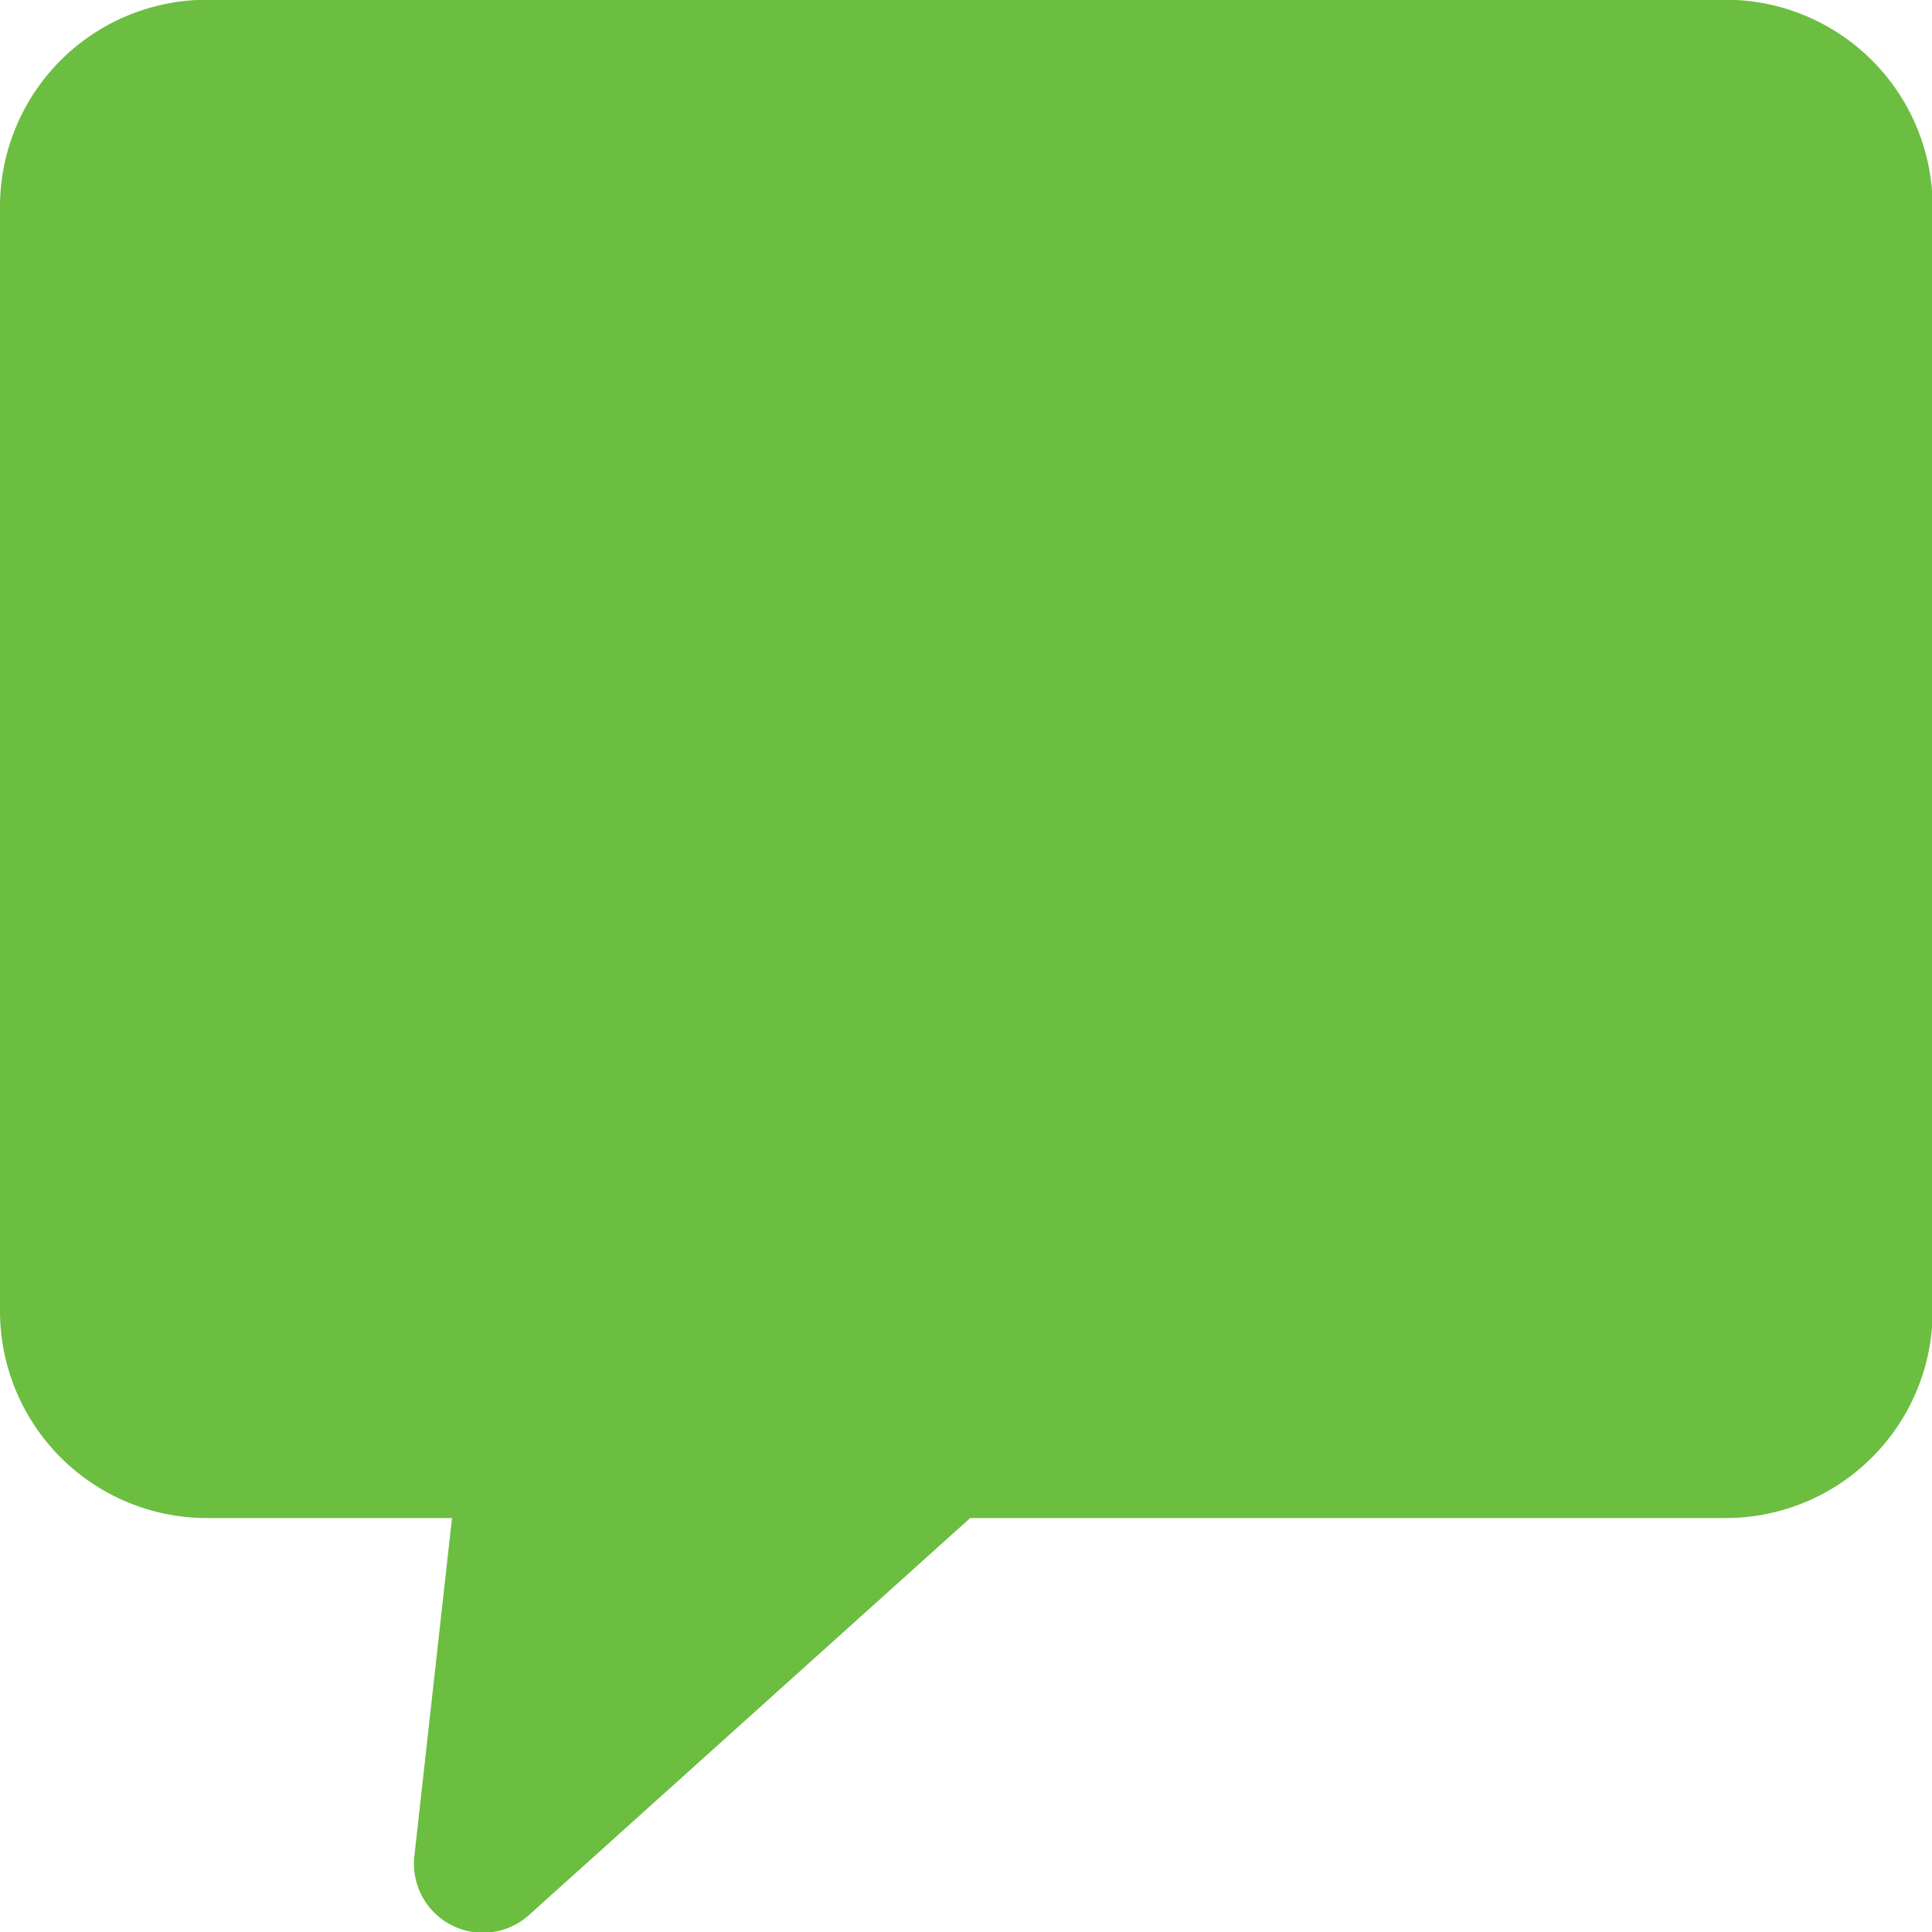 <svg xmlns="http://www.w3.org/2000/svg" width="15.071" height="15.071" viewBox="0 0 15.071 15.071">
    <path class="a"
        d="M13.457,0H1.615A1.615,1.615,0,0,0,0,1.617v8.612a1.615,1.615,0,0,0,1.615,1.615H3.526l-.293,2.632a.538.538,0,0,0,.9.459l3.435-3.091h5.893a1.615,1.615,0,0,0,1.615-1.615V1.617A1.615,1.615,0,0,0,13.457,0Z"
        transform="translate(0 -0.002)" fill="#6bbe40"/>
</svg>